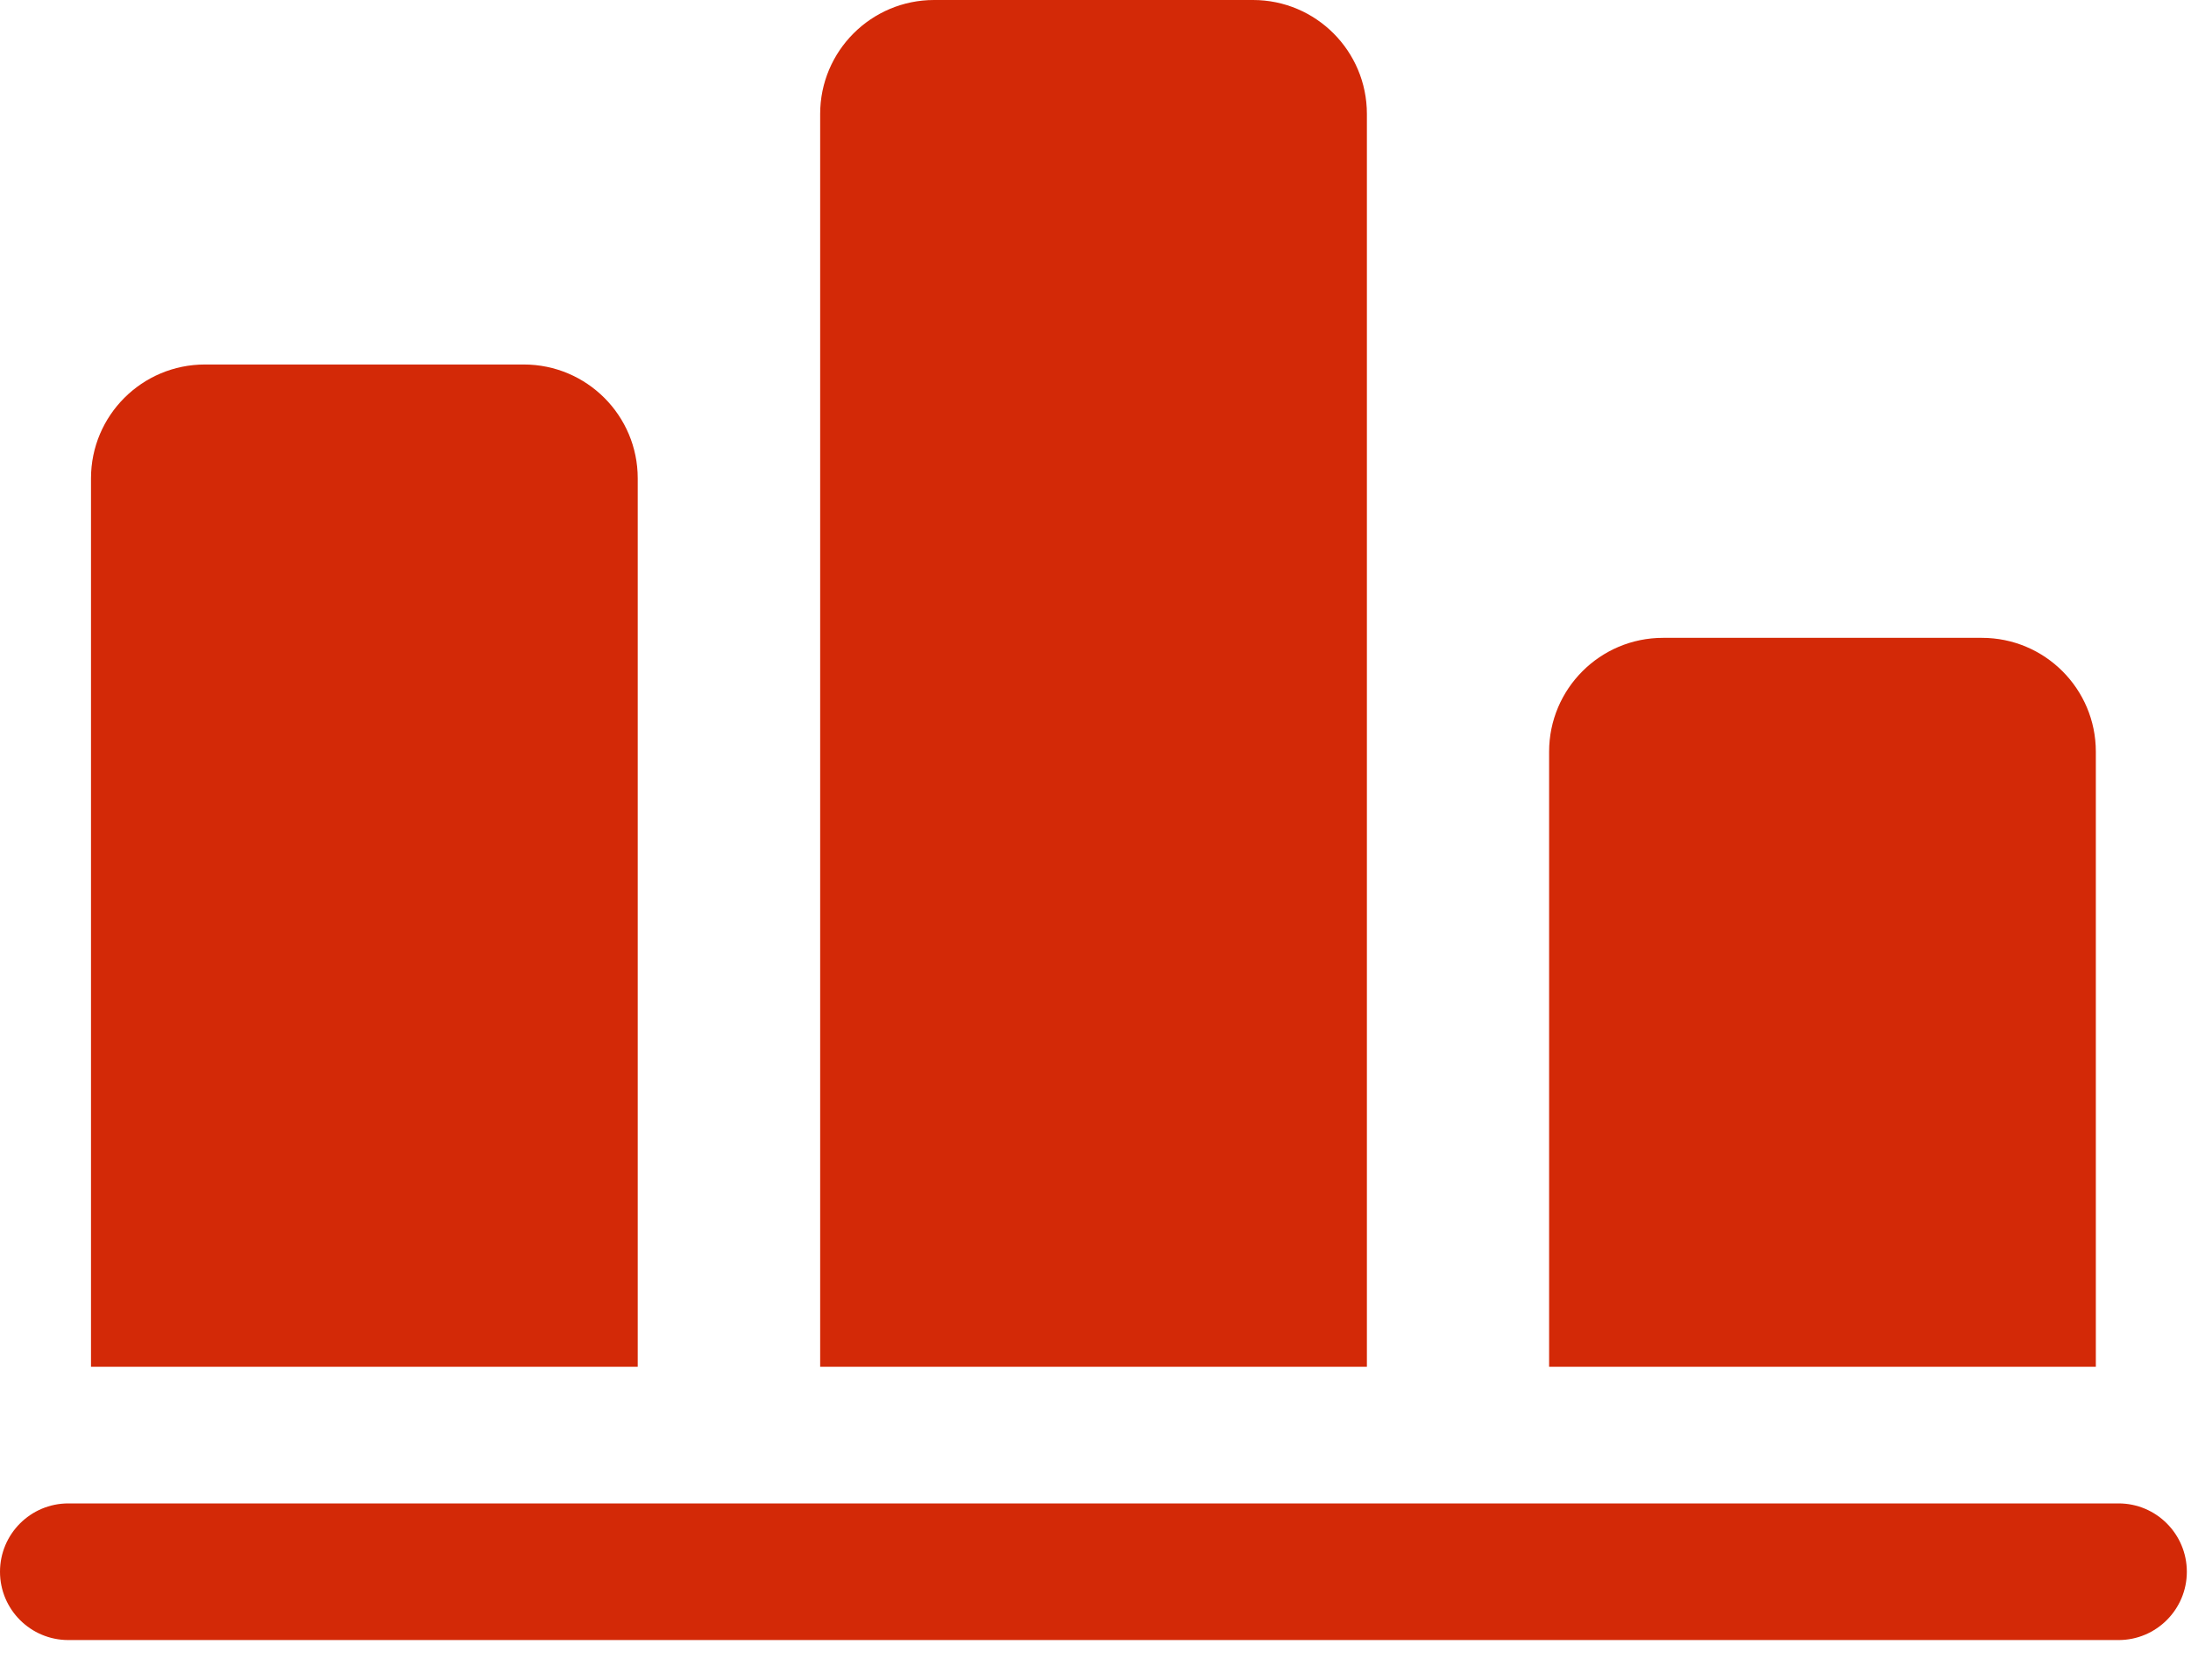 <svg width="30" height="23" viewBox="0 0 30 23" fill="none" xmlns="http://www.w3.org/2000/svg">
    <path d="M8.732 6.55V18.715H1.246V6.55C1.246 5.689 1.945 4.991 2.806 4.991H7.172C8.033 4.991 8.732 5.689 8.732 6.55Z" fill="#D32907"/>
    <path d="M18.716 1.56V18.715H11.23V1.56C11.23 0.699 11.929 0 12.79 0H17.157C18.018 0 18.716 0.699 18.716 1.56Z" fill="#D32907"/>
    <path d="M28.697 10.293V18.715H21.211V10.293C21.211 9.432 21.91 8.734 22.77 8.734H27.137C27.998 8.734 28.697 9.432 28.697 10.293Z" fill="#D32907"/>
    <path d="M29.008 22.457H0.936C0.419 22.457 0 22.038 0 21.522C0 21.005 0.419 20.586 0.936 20.586H29.008C29.524 20.586 29.943 21.005 29.943 21.522C29.943 22.038 29.524 22.457 29.008 22.457Z" fill="#D32907"/>
</svg>
